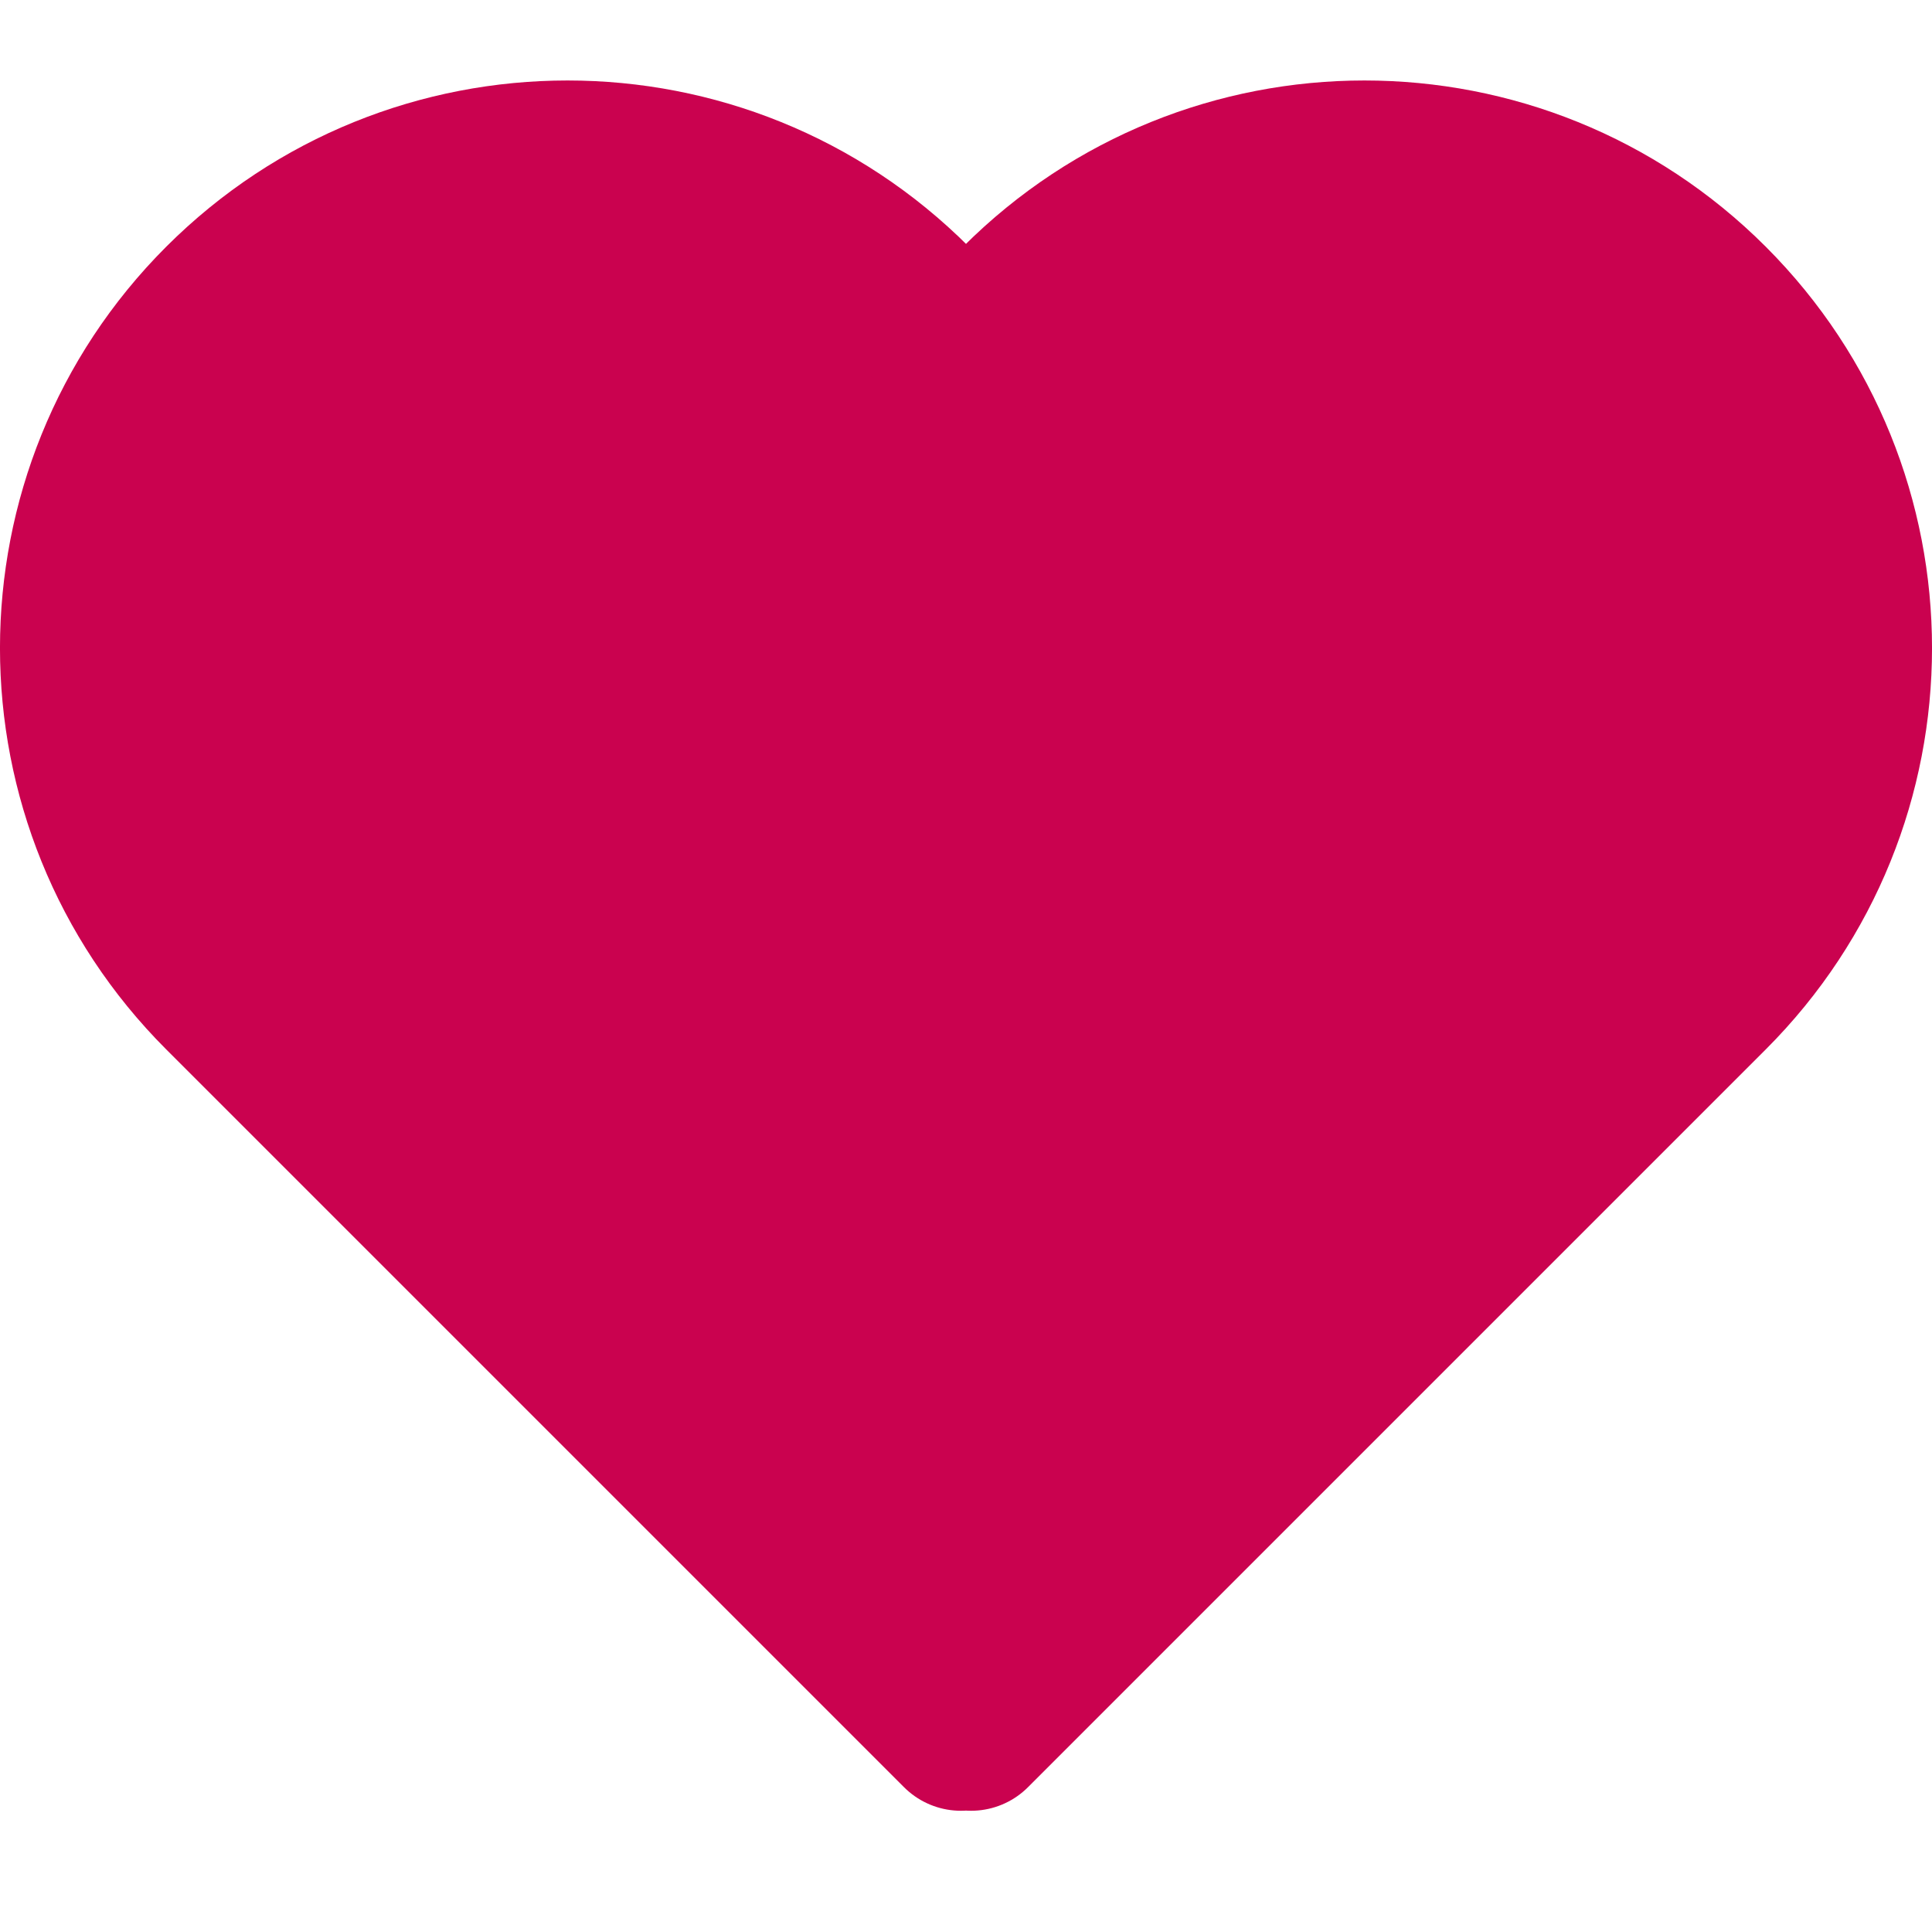 <svg width="24" height="24" viewBox="0 0 24 24" fill="#CA024F" xmlns="http://www.w3.org/2000/svg">
<path d="M2.772 3.772C0.409 6.135 0.409 9.966 2.772 12.329L11.937 21.494L12 21.431L12.063 21.494L21.228 12.329C23.591 9.966 23.591 6.135 21.228 3.772C18.865 1.409 15.034 1.409 12.671 3.772L12.354 4.09C12.158 4.285 11.842 4.285 11.646 4.09L11.329 3.772C8.966 1.409 5.135 1.409 2.772 3.772Z" stroke="#CA024F" stroke-width="2" stroke-linecap="round" stroke-linejoin="round"/>
</svg>
